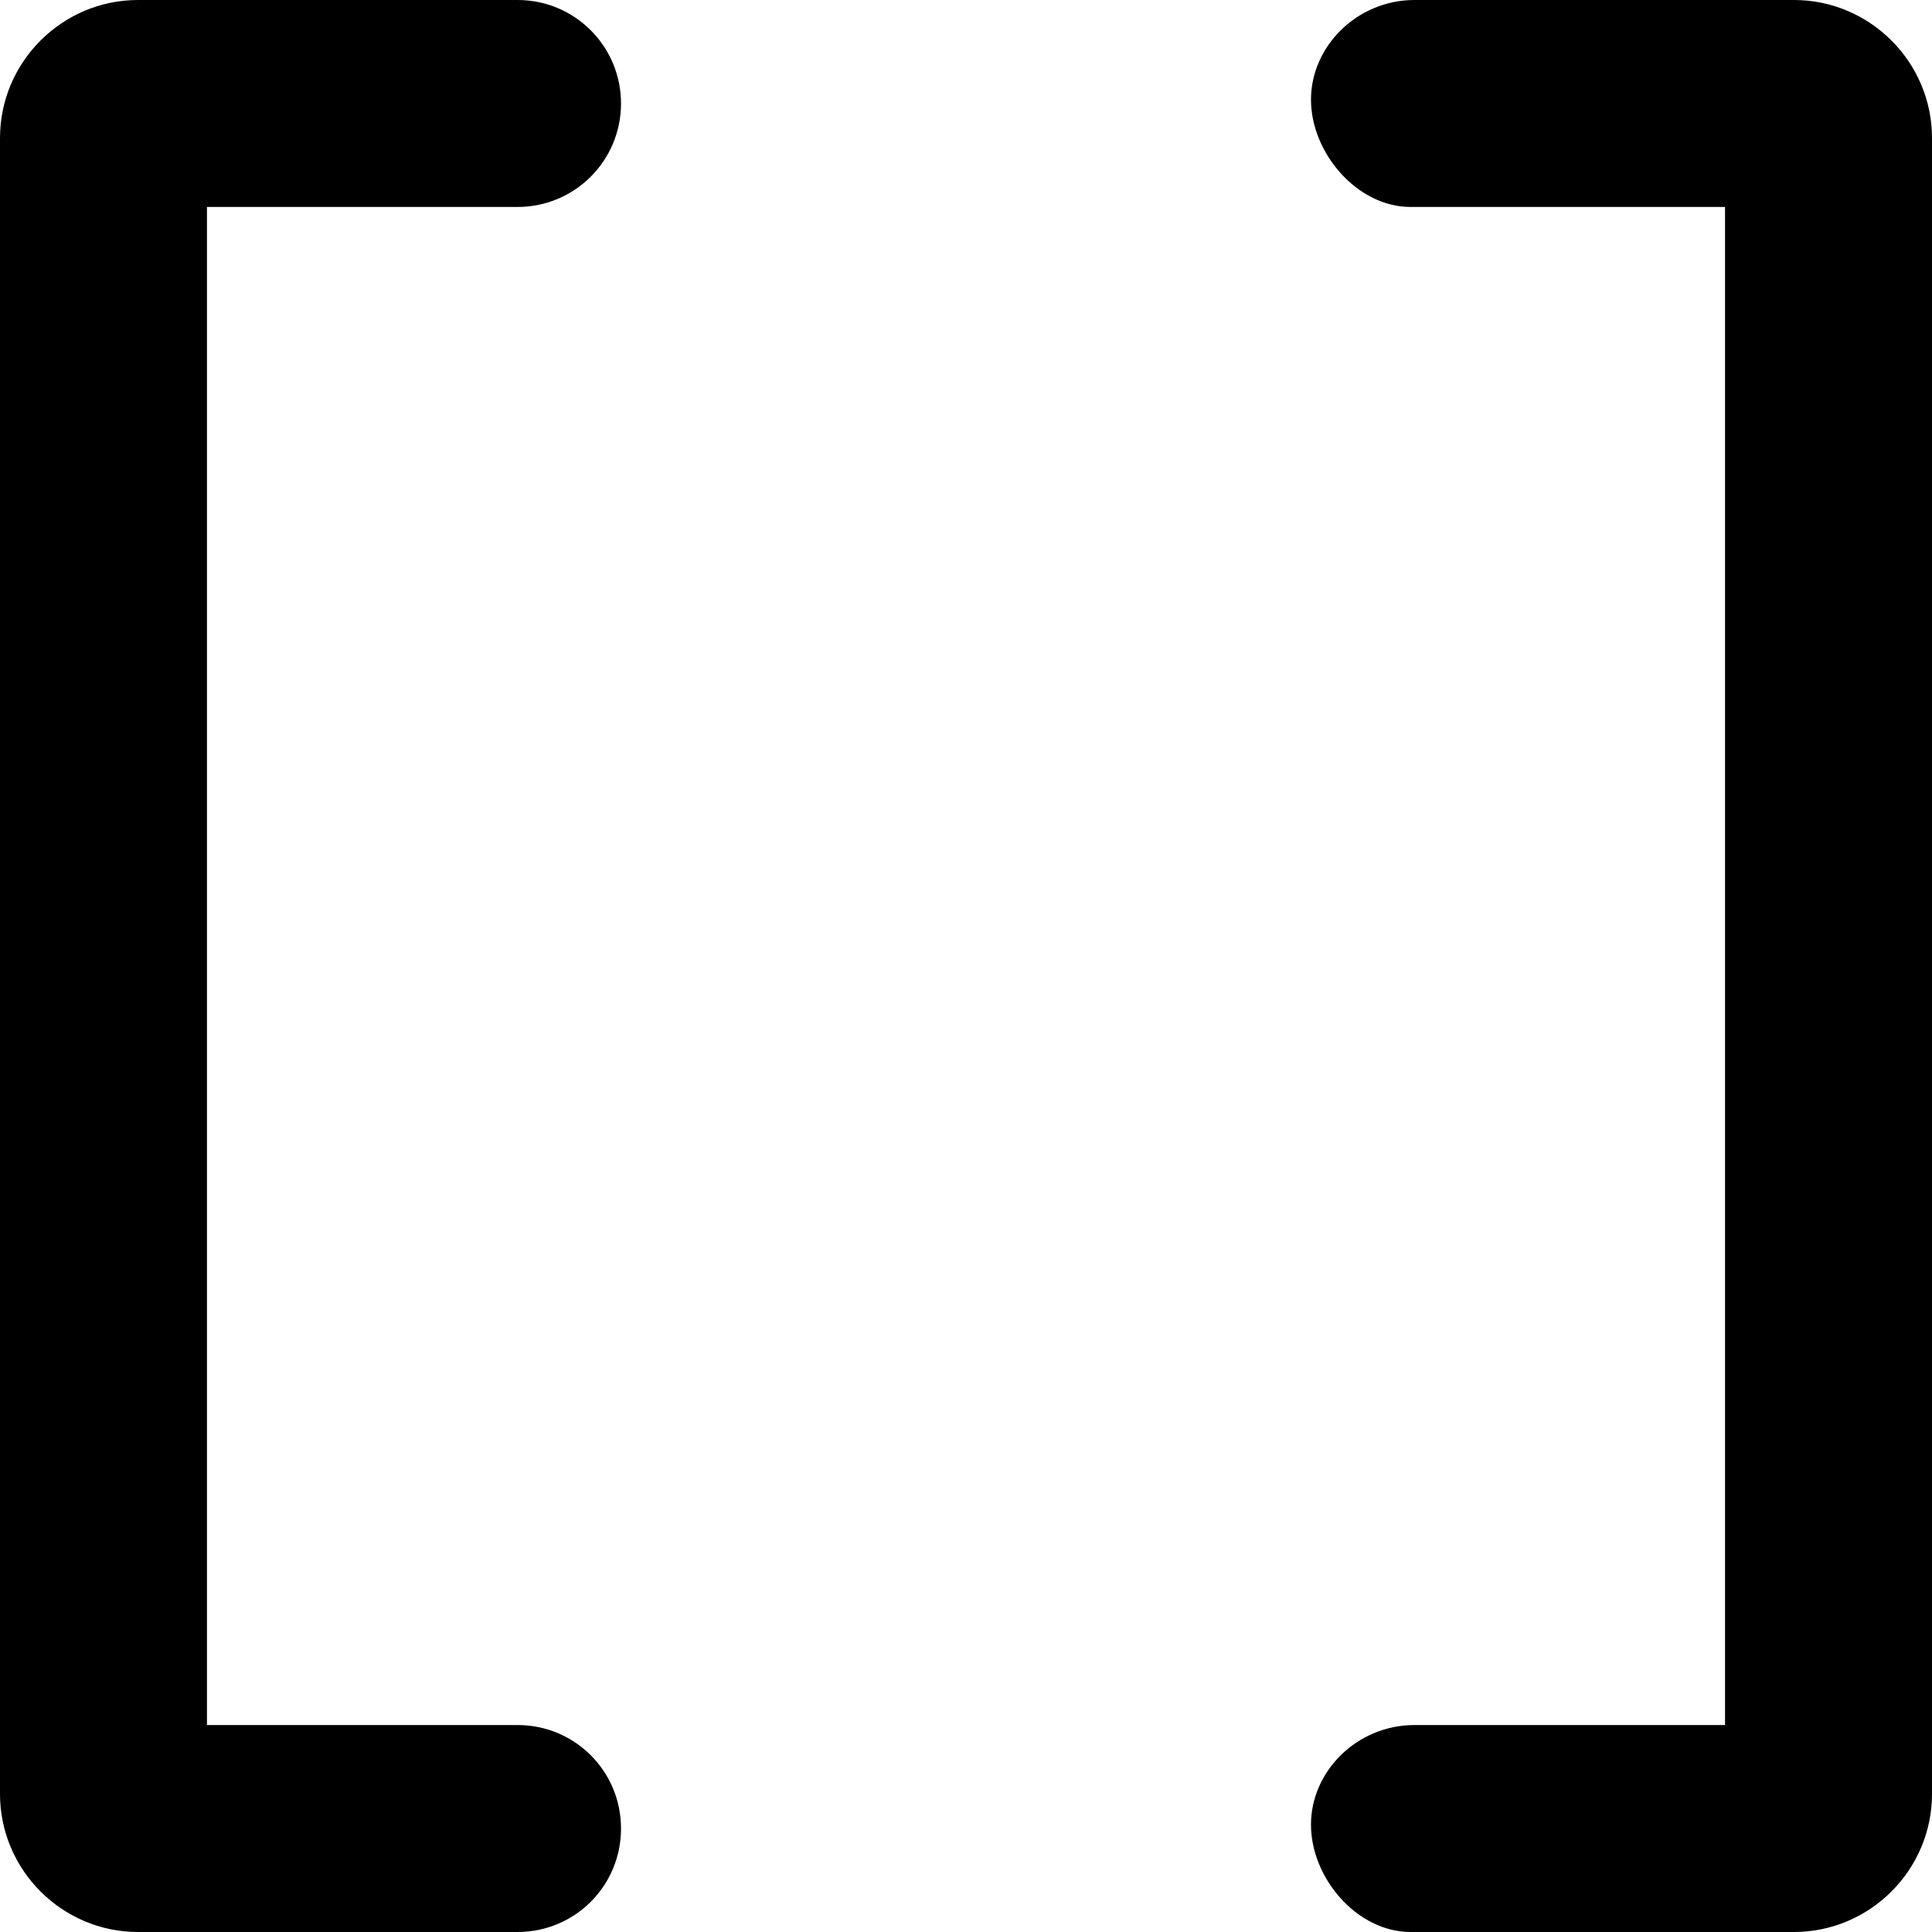 <svg viewBox="0 0 16 16" xmlns="http://www.w3.org/2000/svg"><g clip-path="url(#clip0_335_182)"><path d="M4.286 0H1.143C0.514 0 0 0.514 0 1.143V14.857C0 15.486 0.514 16 1.143 16H4.286C4.761 16 5.143 15.618 5.143 15.143C5.143 14.668 4.761 14.286 4.286 14.286H1.714V1.714H4.286C4.761 1.714 5.143 1.33 5.143 0.857C5.143 0.384 4.761 0 4.286 0ZM14.857 0H11.714C11.239 0 10.857 0.384 10.857 0.825C10.857 1.266 11.239 1.714 11.682 1.714H14.286V14.286H11.714C11.239 14.286 10.857 14.668 10.857 15.111C10.857 15.554 11.239 16 11.682 16H14.857C15.486 16 16 15.486 16 14.857V1.143C16 0.514 15.486 0 14.857 0Z"/></g><defs><clipPath><rect/></clipPath></defs></svg>